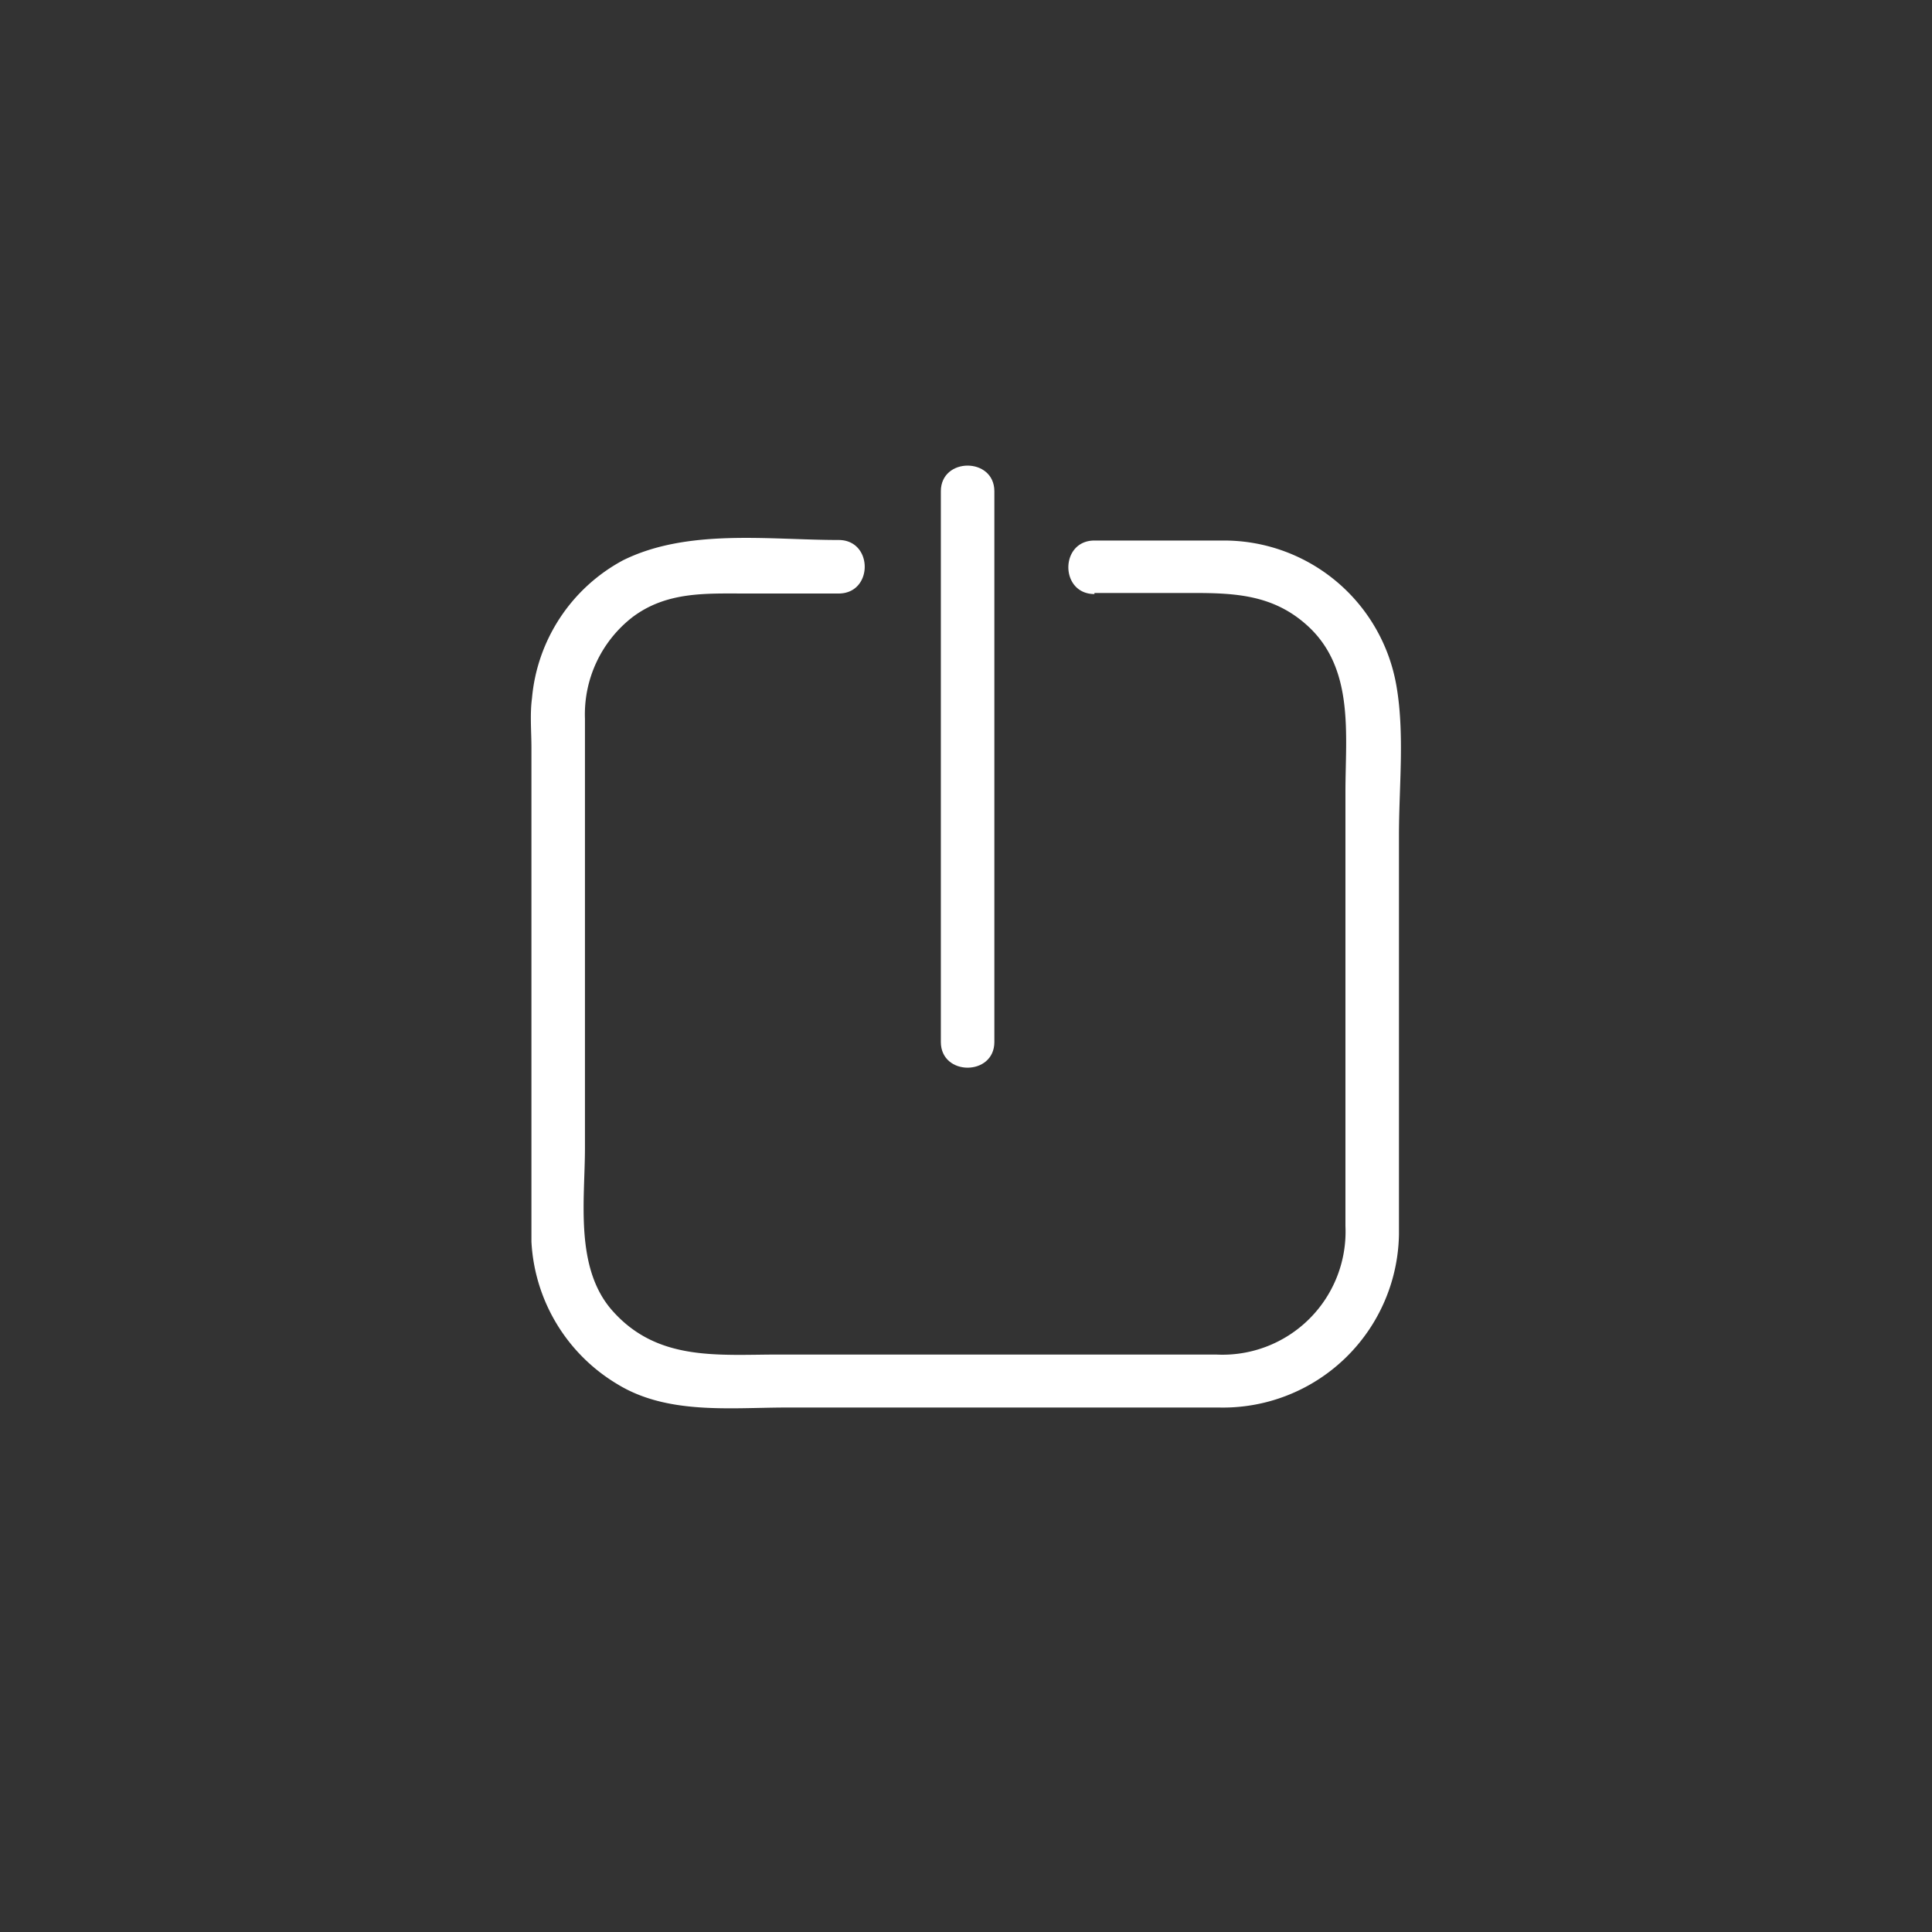 <svg xmlns="http://www.w3.org/2000/svg" width="361" height="361"><rect width="100%" height="100%" fill="#333333" stroke="none"/><path d="M204.5 110.8H223c8 0 15.1.4 21.4 6.2 8.7 8 7 20.3 7 30.9v81.2a23 23 0 0 1-24.2 24h-81.6c-11.4 0-22.6 1.3-31-8-7.3-8-5.3-20.8-5.3-30.6v-80.2a23 23 0 0 1 8.9-19c6.4-4.8 13.7-4.4 21.2-4.4h17.3c6.5 0 6.5-10 0-10-13 0-28.2-2.2-40.3 3.8a32.5 32.5 0 0 0-17 25.8c-.4 3-.1 6.2-.1 9.2V232a33 33 0 0 0 16 26.6c9.4 5.8 21.2 4.4 31.8 4.4h80.6a32.9 32.9 0 0 0 33.7-32.4V156c0-9 1.1-19-.5-28a32.7 32.7 0 0 0-32-27h-24.4c-6.5 0-6.5 10 0 10z" fill="#fff"/><path d="M175.8 91.8v102.9c0 6.4 10 6.4 10 0V91.8c0-6.4-10-6.4-10 0z" fill="#fff"/></svg>